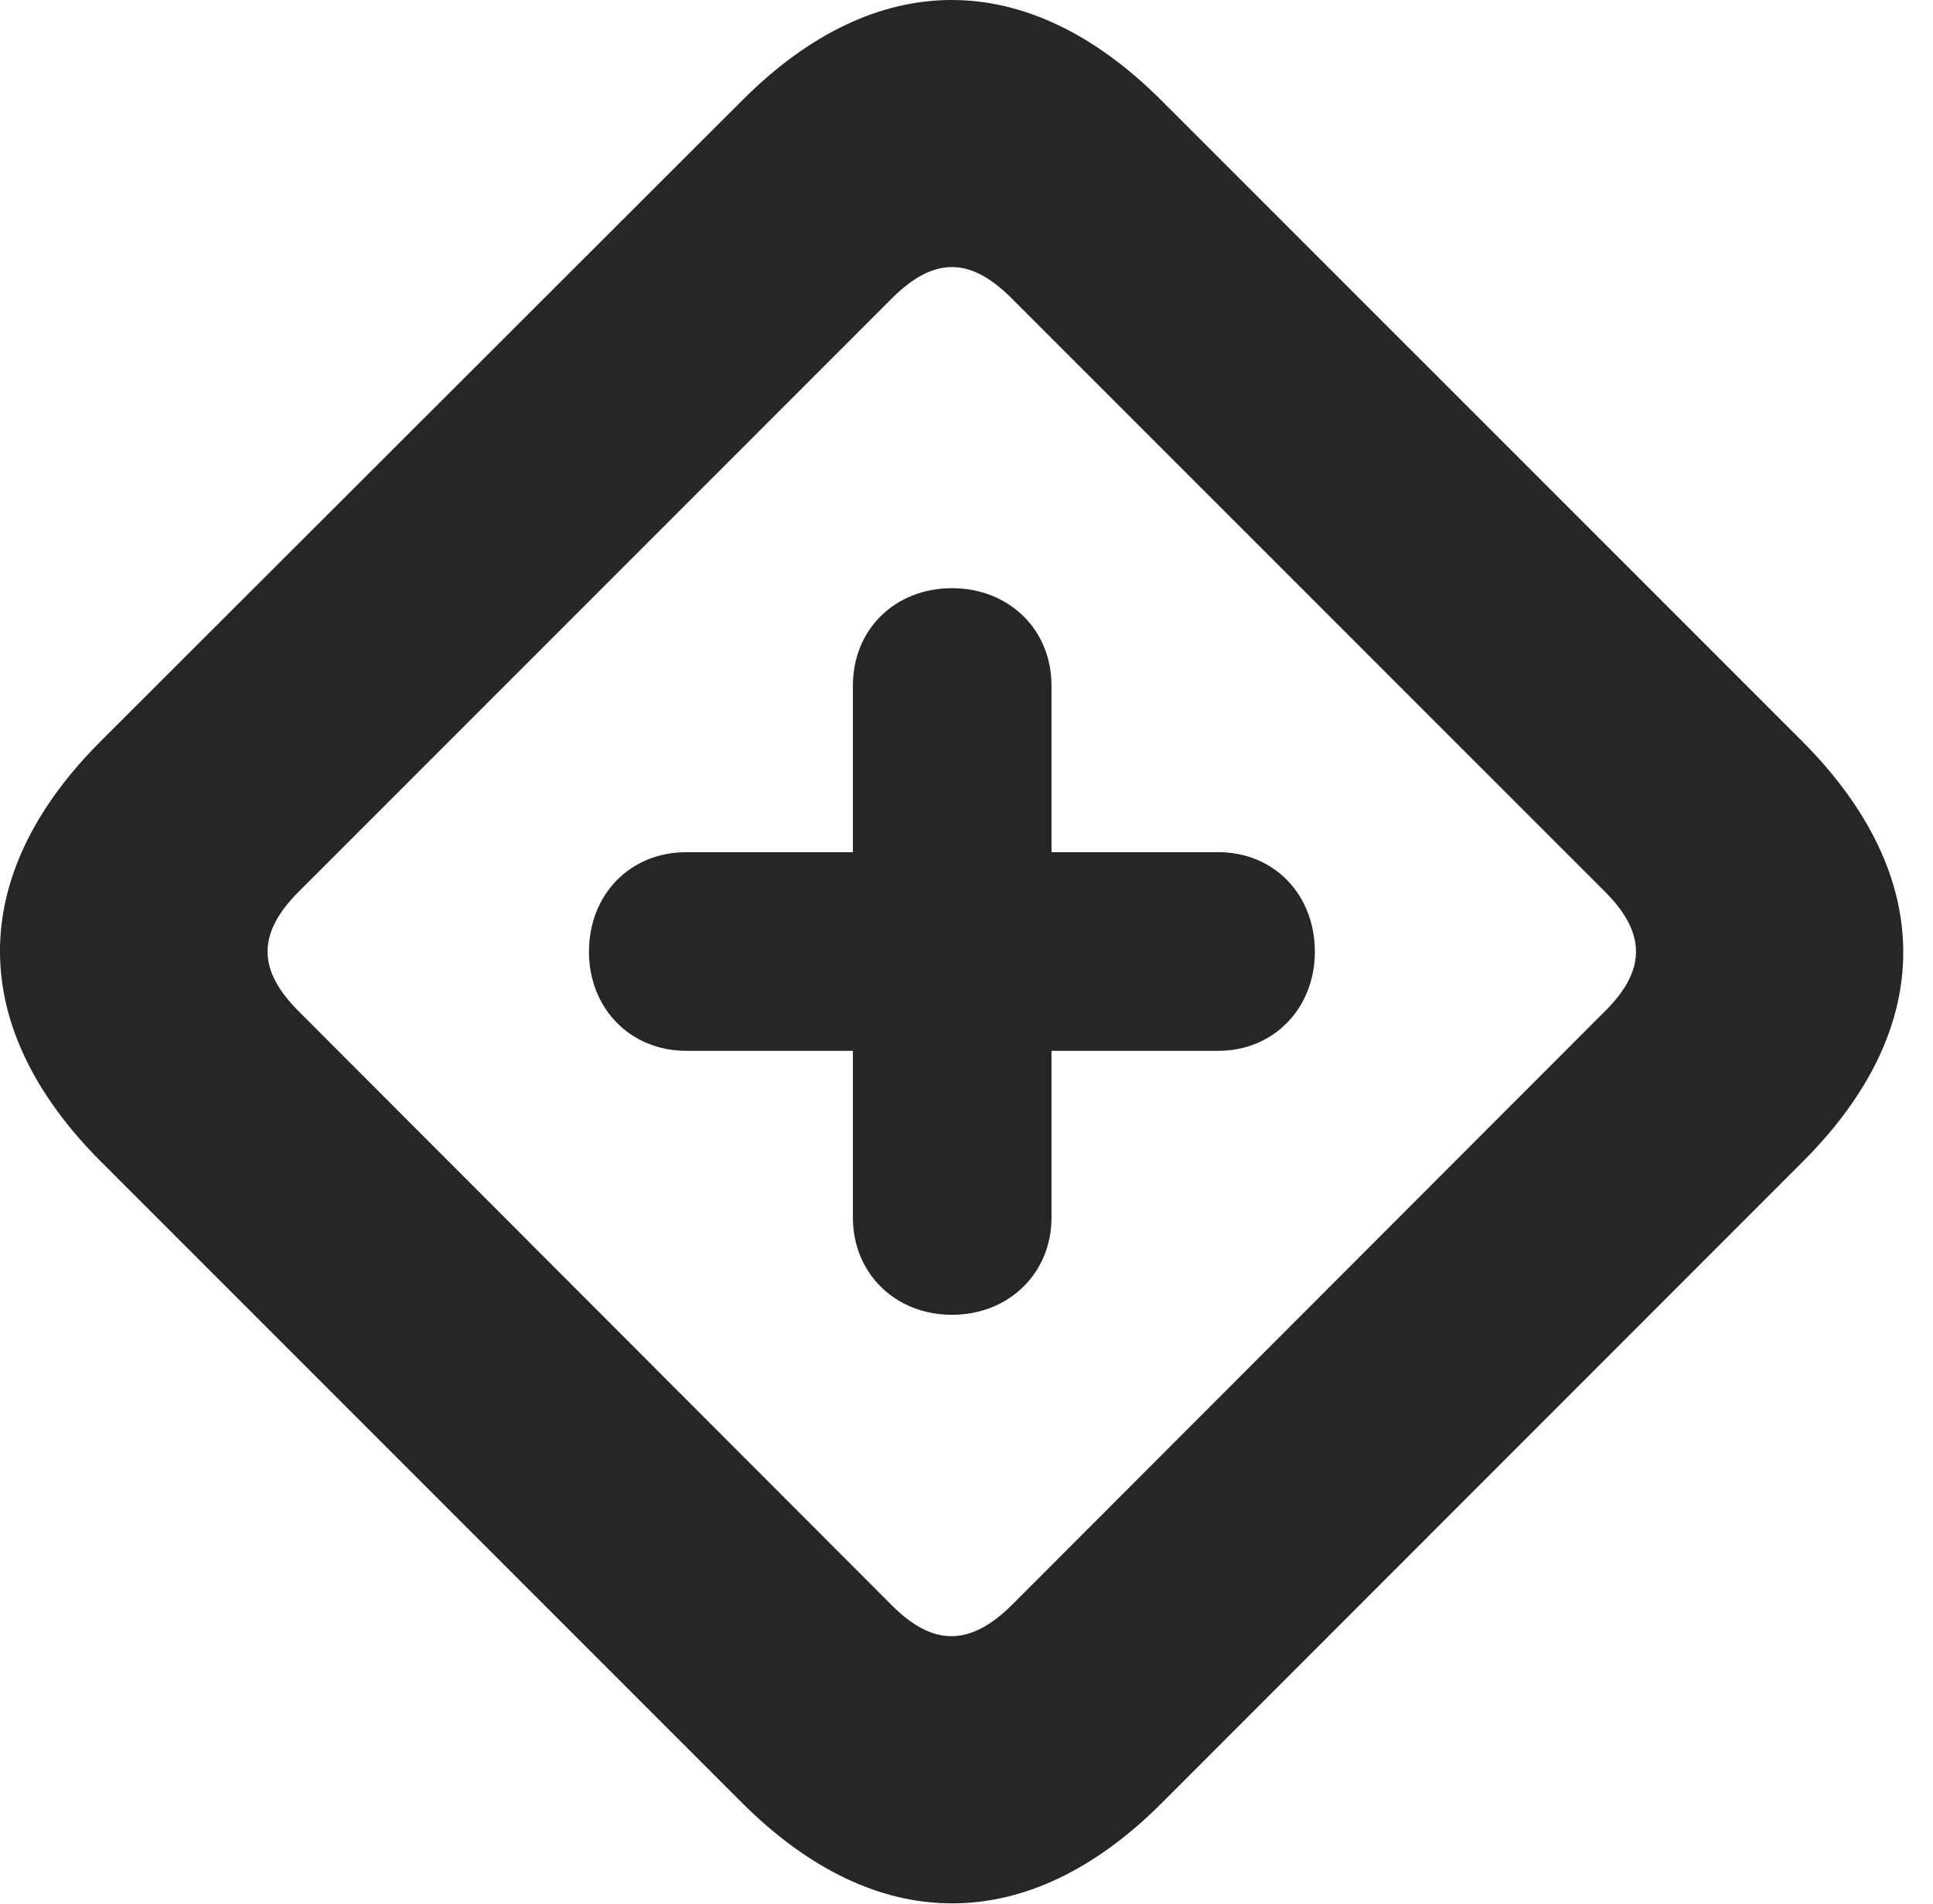 <?xml version="1.0" encoding="UTF-8"?>
<!--Generator: Apple Native CoreSVG 326-->
<!DOCTYPE svg PUBLIC "-//W3C//DTD SVG 1.1//EN" "http://www.w3.org/Graphics/SVG/1.1/DTD/svg11.dtd">
<svg version="1.1" xmlns="http://www.w3.org/2000/svg" xmlns:xlink="http://www.w3.org/1999/xlink"
       viewBox="0 0 23.788 23.431">
       <g>
              <rect height="23.431" opacity="0" width="23.788" x="0" y="0" />
              <path d="M1.244 14.294L9.126 22.176C10.78 23.83 12.646 23.832 14.291 22.19L22.189 14.289C23.839 12.64 23.829 10.779 22.183 9.125L14.295 1.238C12.649-0.409 10.783-0.414 9.138 1.231L1.23 9.129C-0.415 10.781-0.41 12.64 1.244 14.294ZM3.675 12.442C3.181 11.947 3.149 11.498 3.677 10.97L10.976 3.671C11.505 3.142 11.954 3.174 12.448 3.669L19.752 10.972C20.243 11.464 20.278 11.923 19.749 12.444L12.45 19.75C11.922 20.271 11.47 20.244 10.979 19.755Z"
                     fill="currentColor" fill-opacity="0.85" />
              <path d="M7.248 11.71C7.248 12.405 7.754 12.929 8.446 12.929L10.496 12.929L10.496 14.982C10.496 15.664 11.015 16.177 11.715 16.177C12.414 16.177 12.94 15.666 12.94 14.982L12.94 12.929L14.993 12.929C15.675 12.929 16.181 12.405 16.181 11.71C16.181 11.006 15.678 10.485 14.993 10.485L12.94 10.485L12.94 8.435C12.94 7.743 12.414 7.237 11.715 7.237C11.015 7.237 10.496 7.743 10.496 8.435L10.496 10.485L8.446 10.485C7.754 10.485 7.248 11.006 7.248 11.71Z"
                     fill="currentColor" fill-opacity="0.85" />
       </g>
</svg>